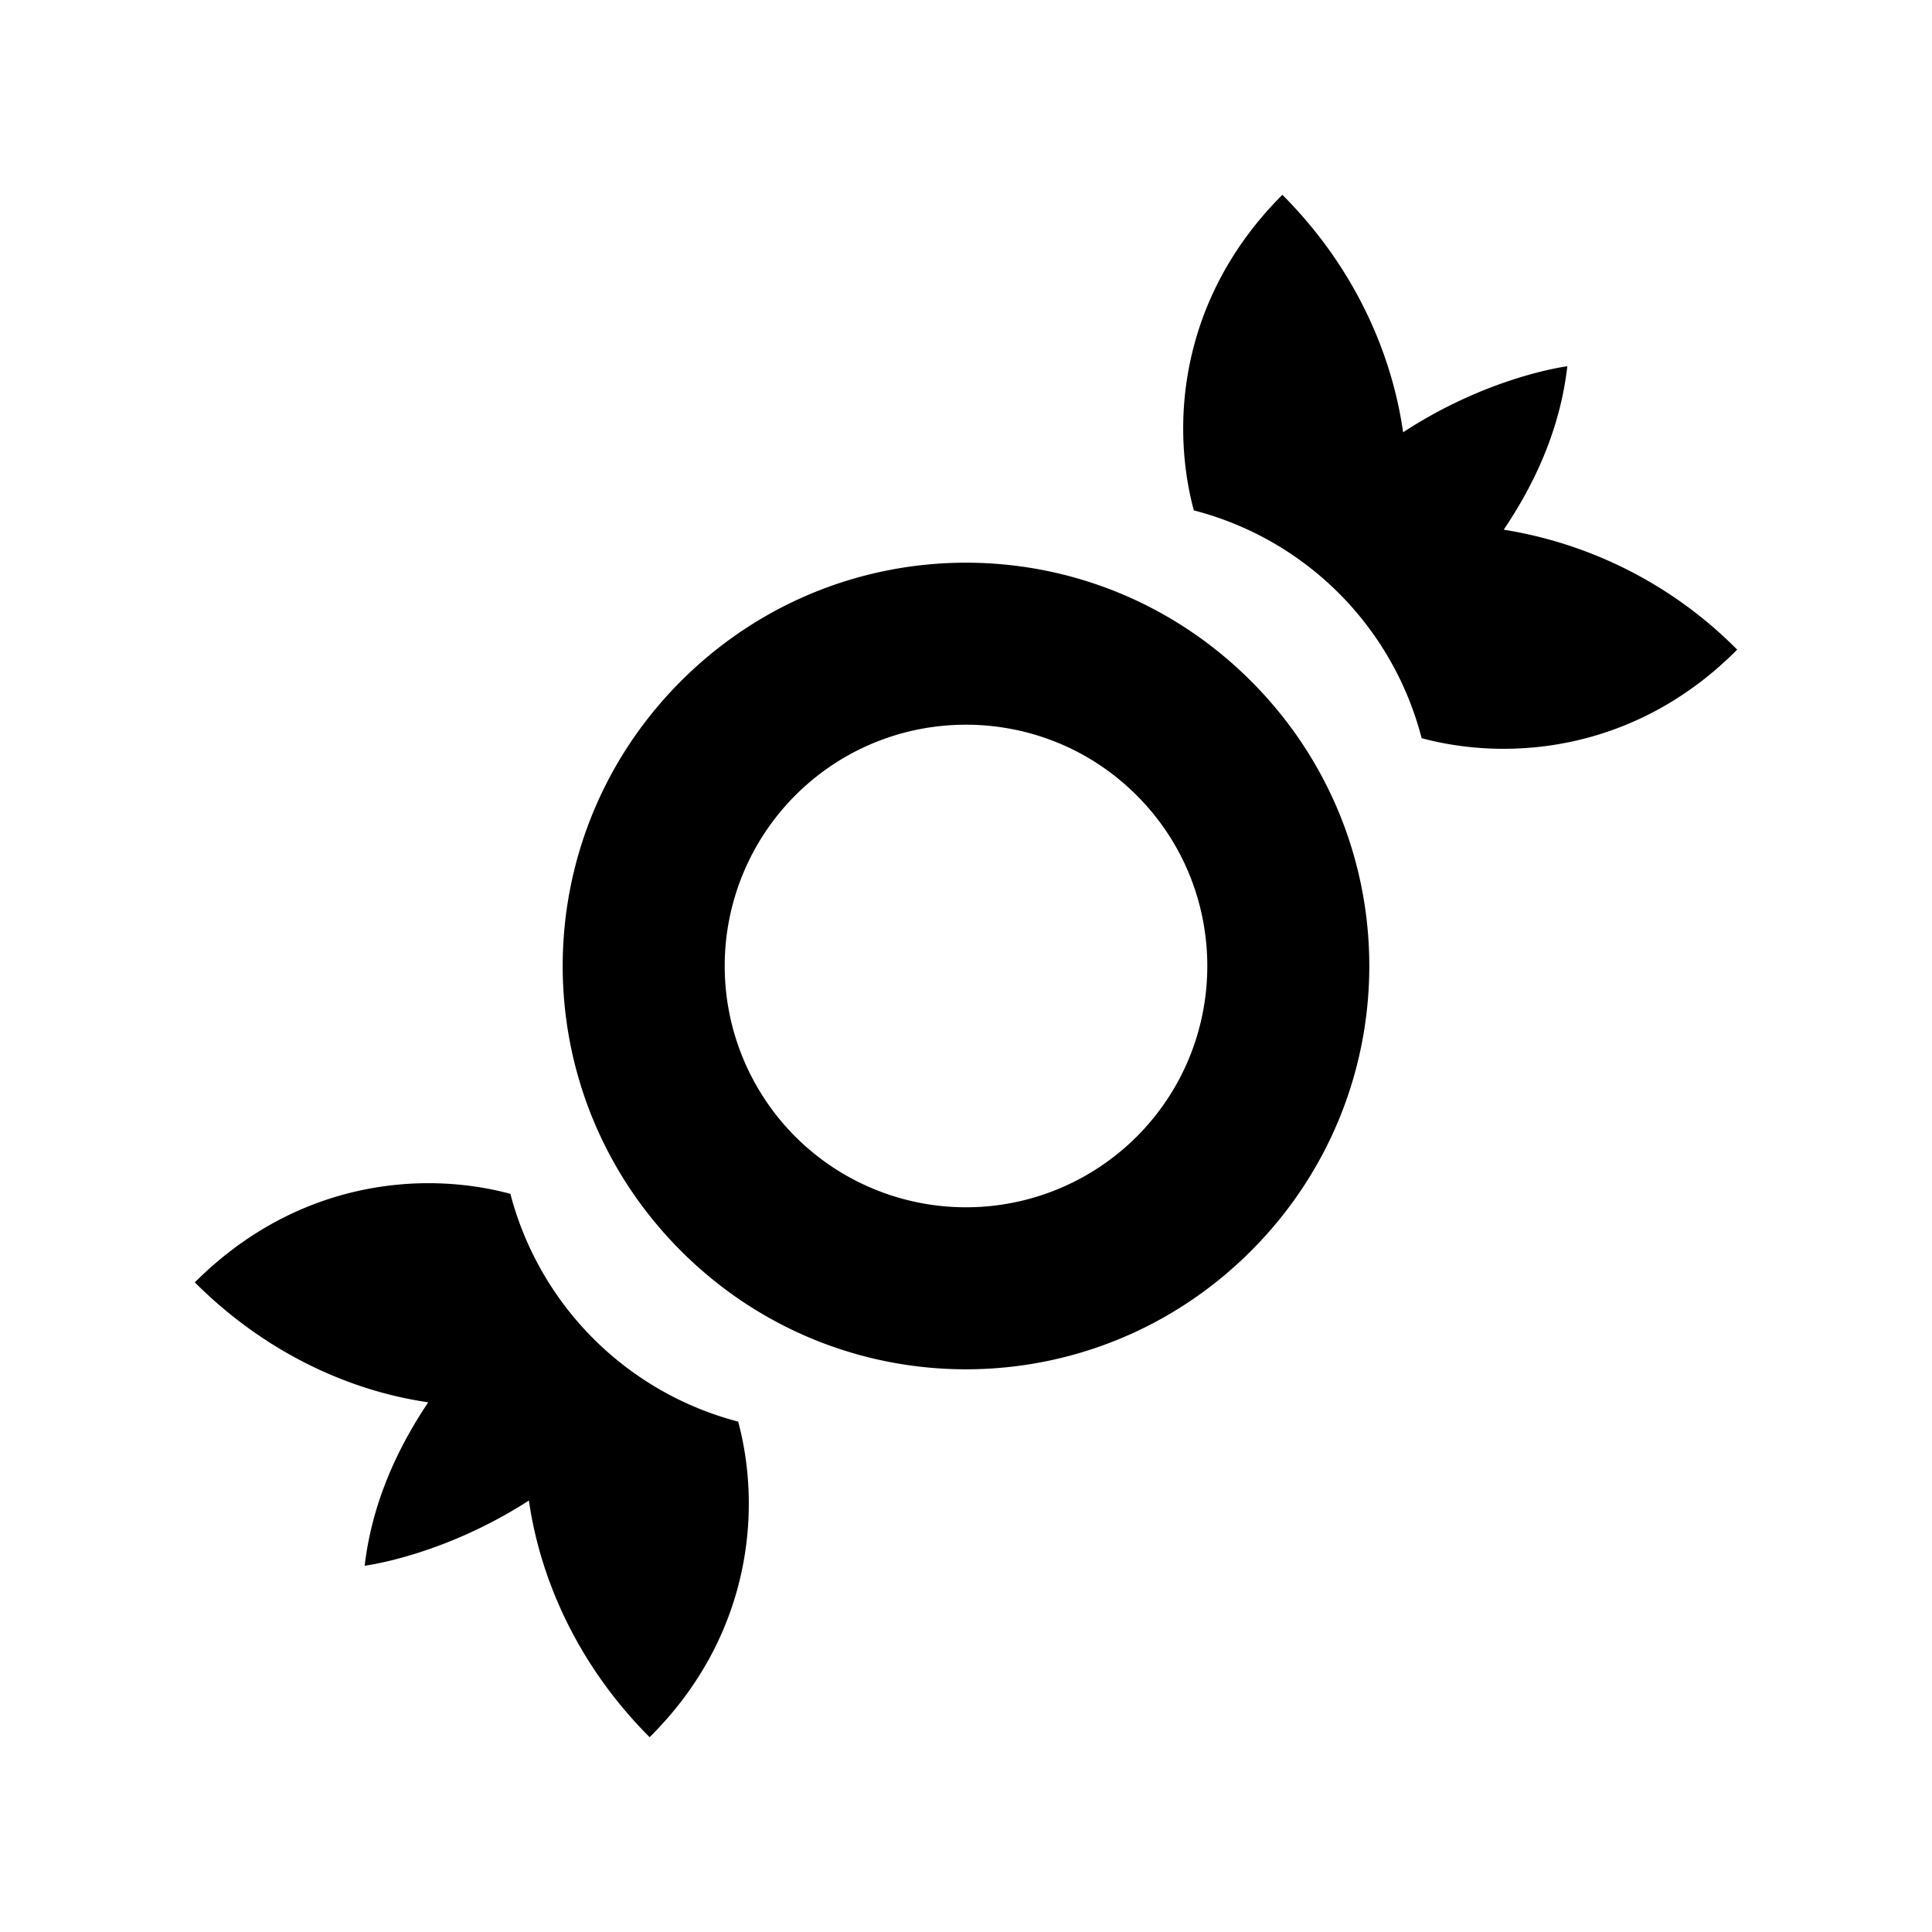 <svg xmlns="http://www.w3.org/2000/svg" width="24" height="24" viewBox="0 0 24 24"><path fill="currentColor" d="M9.88 9.88c1.17-1.17 3.07-1.17 4.24 0s1.17 3.07 0 4.24a3 3 0 0 1-4.24 0a3 3 0 0 1 0-4.24M8.46 8.46c-1.96 1.96-1.96 5.12 0 7.08s5.12 1.96 7.08 0s1.96-5.12 0-7.08s-5.12-1.96-7.08 0m11.01-3.91s-.97.12-2.04.82c-.15-1.05-.65-2.1-1.5-2.95c-1.25 1.25-1.4 2.8-1.1 3.92c1.39.36 2.47 1.44 2.83 2.83c1.12.3 2.68.15 3.92-1.1a5.25 5.25 0 0 0-2.9-1.49c.39-.58.7-1.25.79-2.03M4.53 19.45s.97-.12 2.04-.81c.15 1.04.65 2.09 1.5 2.94c1.25-1.24 1.4-2.8 1.1-3.92a3.96 3.96 0 0 1-2.83-2.83c-1.12-.3-2.67-.15-3.92 1.1c.84.84 1.87 1.34 2.9 1.49c-.39.58-.7 1.26-.79 2.03"/></svg>